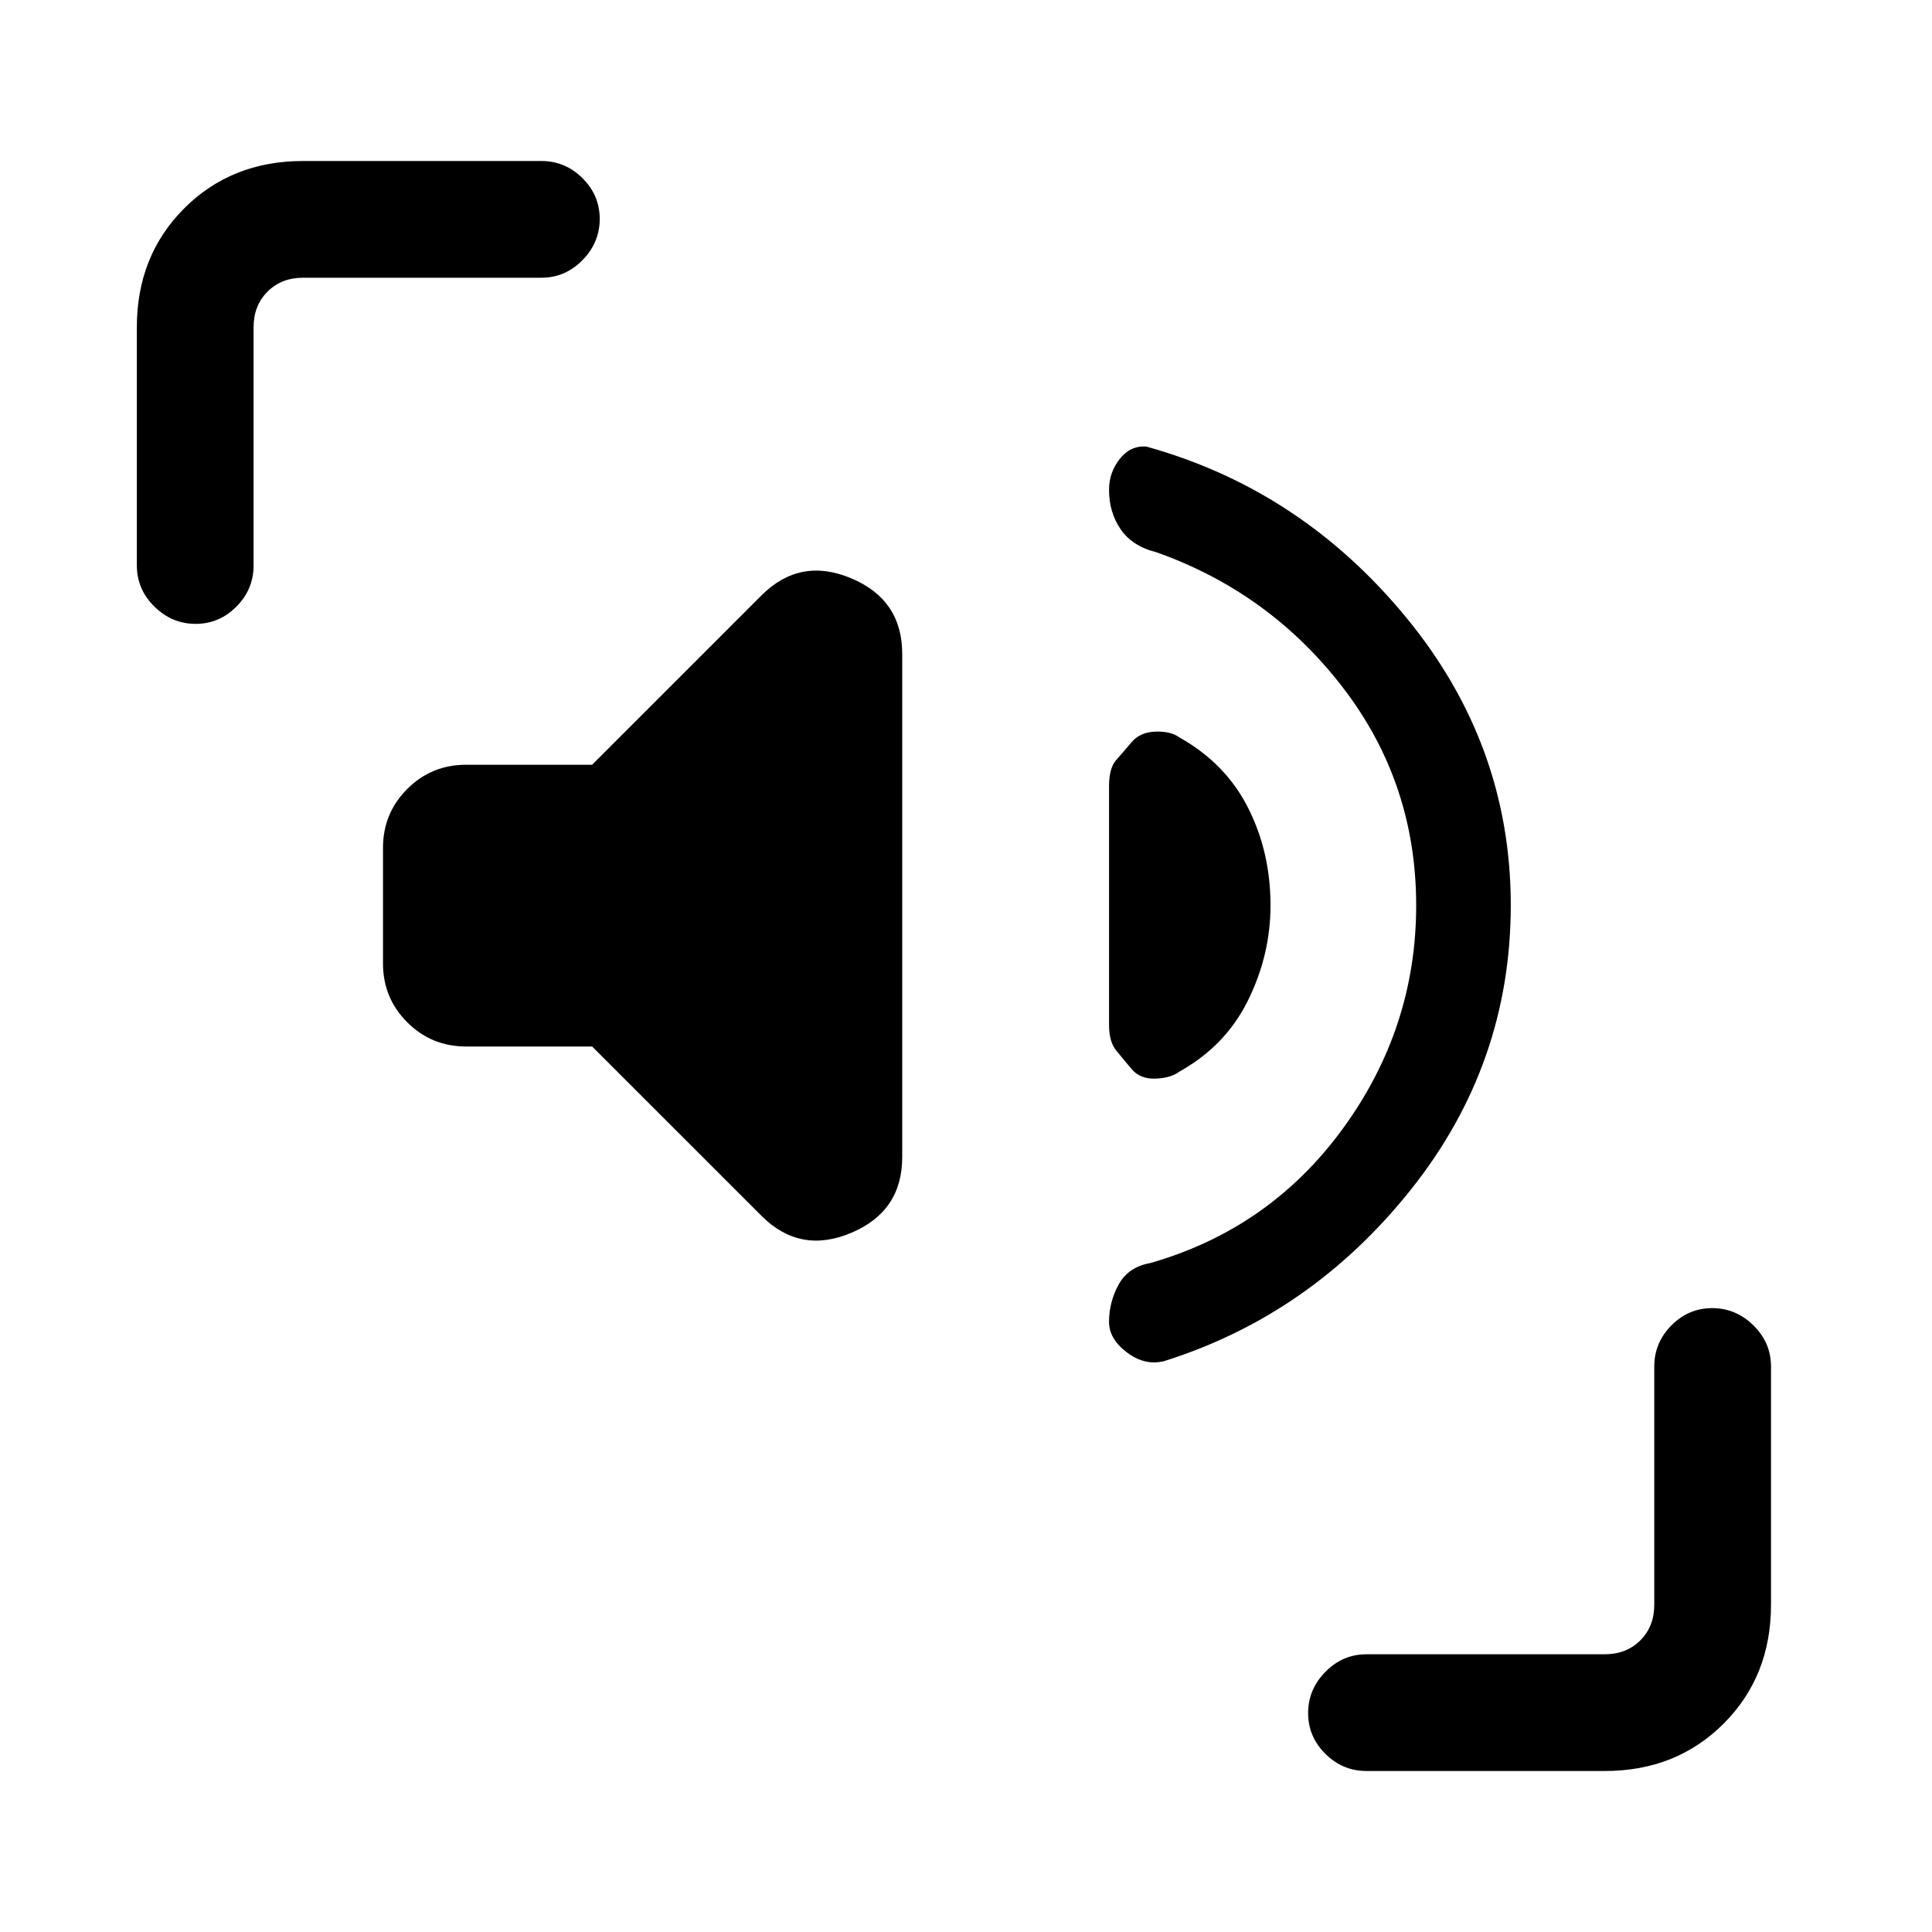 <svg xmlns="http://www.w3.org/2000/svg" height="20" viewBox="0 96 960 960" width="20"><path d="M750.693 545.769q0 79-49.577 141.27-49.577 62.269-122.577 85.269-9.616 2.462-18.539-4.269-8.923-6.731-8.923-15.171 0-9.979 4.808-18.654 4.807-8.675 15.654-10.599 59.461-17 95.807-66.935 36.346-49.936 36.346-110.77 0-60.833-36.346-108.179-36.346-47.346-92.807-67.346-11.847-2.924-17.654-11.337-5.808-8.413-5.808-19.653 0-8.703 5.385-15.434 5.384-6.731 13.23-6.038 76.539 21.231 128.77 84.566 52.231 63.336 52.231 143.28ZM294.231 616h-62.616q-17.223 0-29.265-12.042-12.043-12.042-12.043-29.265v-57.386q0-17.223 12.043-29.265Q214.392 476 231.615 476h62.616l84.154-84.154q19.154-19.154 44.538-8.51 25.385 10.644 25.385 37.565v250.102q0 26.921-25.385 37.613-25.384 10.692-44.538-8.462L294.231 616Zm256.846-10.692V486.692q0-9 3.5-12.961 3.5-3.962 7.731-8.962 4.23-5 11.846-5.231 7.615-.231 11.814 2.836 22.955 12.857 34.147 34.937 11.193 22.081 11.193 48.5 0 24.651-11.193 47.304-11.192 22.654-34.147 35.405-4.199 3.173-11.814 3.442-7.616.269-11.846-4.731-4.231-5-7.731-9.346t-3.5-12.577ZM68 377V258.615q0-35.546 23.534-59.081Q115.07 176 150.615 176H269q11.838 0 20.419 8.52Q298 193.04 298 204.789q0 11.749-8.581 20.48T269 234H150.615q-10.769 0-17.692 6.923T126 258.615V377q0 11.838-8.52 20.419Q108.959 406 97.21 406q-11.749 0-20.48-8.581Q68 388.838 68 377Zm611 599q-11.838 0-20.419-8.52Q650 958.96 650 947.211q0-11.749 8.581-20.48T679 918h118.385q10.769 0 17.692-6.923T822 893.385V775q0-11.838 8.52-20.419Q839.041 746 850.79 746q11.749 0 20.479 8.581Q880 763.162 880 775v118.385q0 35.546-23.534 59.081Q832.931 976 797.385 976H679Z"/></svg>